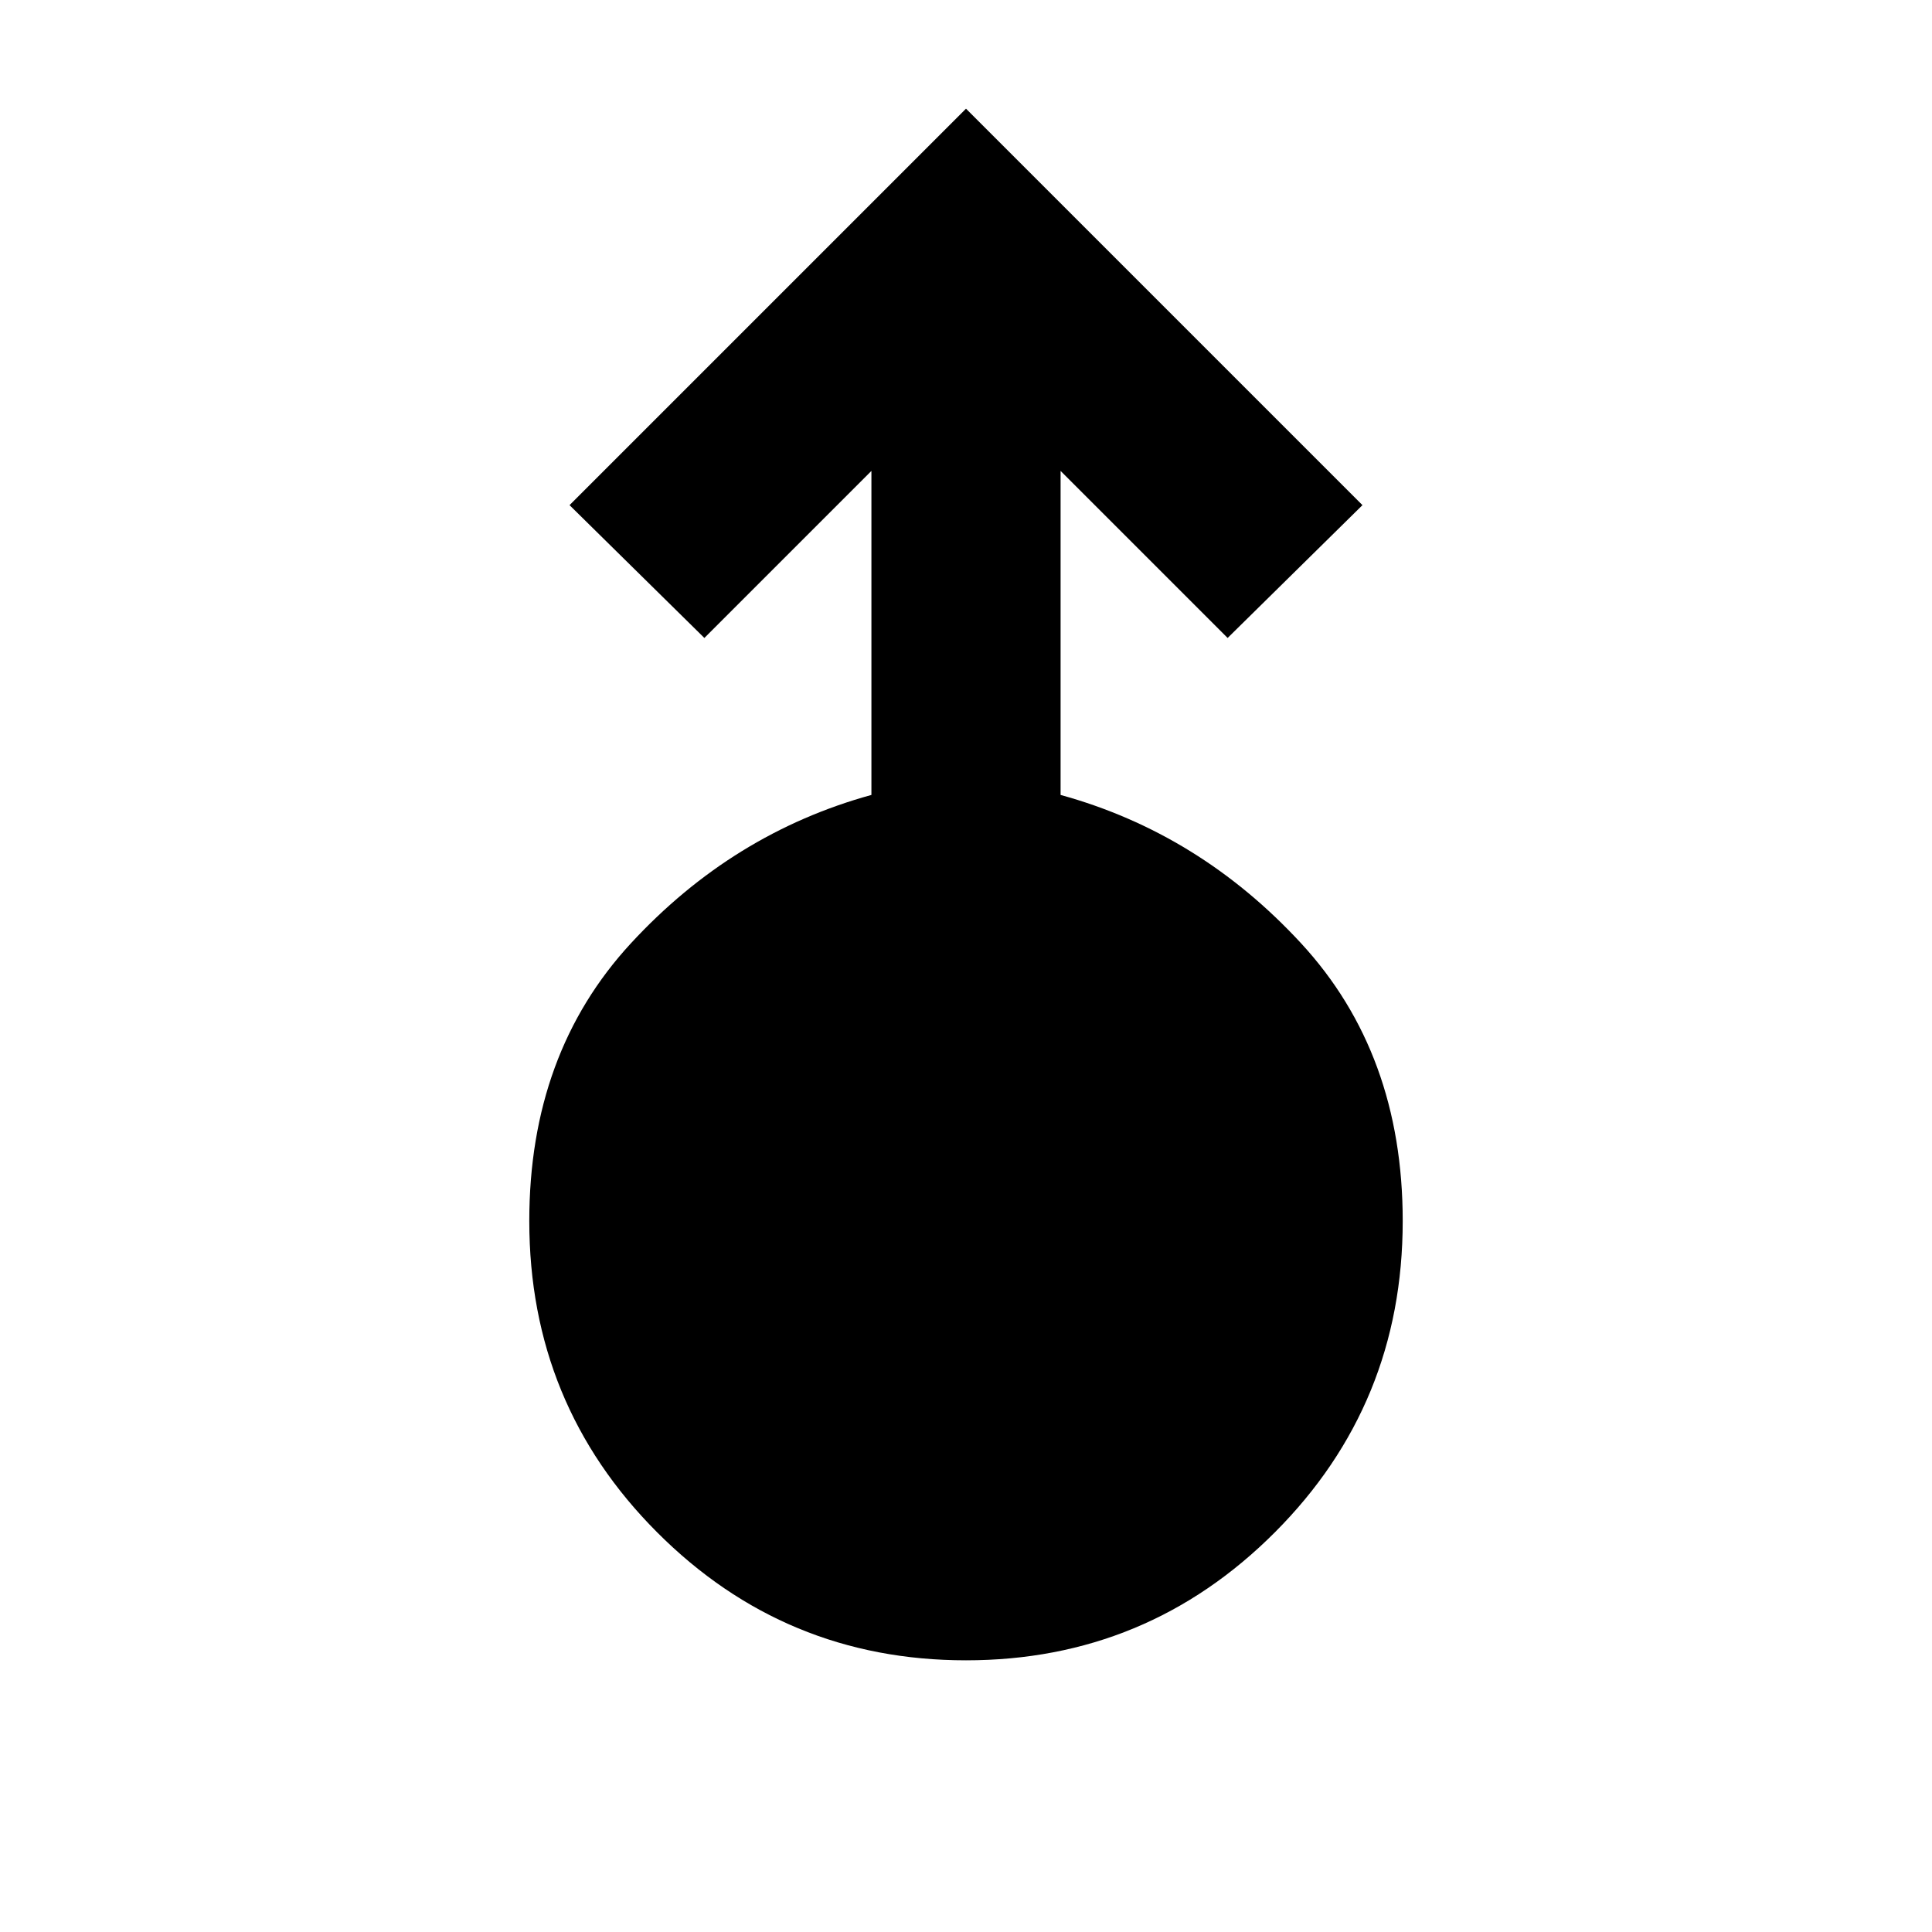 <svg xmlns="http://www.w3.org/2000/svg" width="48" height="48" viewBox="0 -960 960 960"><path d="M480-135q-90 0-153.5-63.622Q263-262.243 263-353.288q0-83.28 50.5-137.996Q364-546 433-565v-161l-83 83-67-66 197-197 197 197-67 66-83-83v161q69 19 119.5 73.716Q697-436.568 697-353.288q0 91.045-63.5 154.666Q570-135 480-135Z"/></svg>